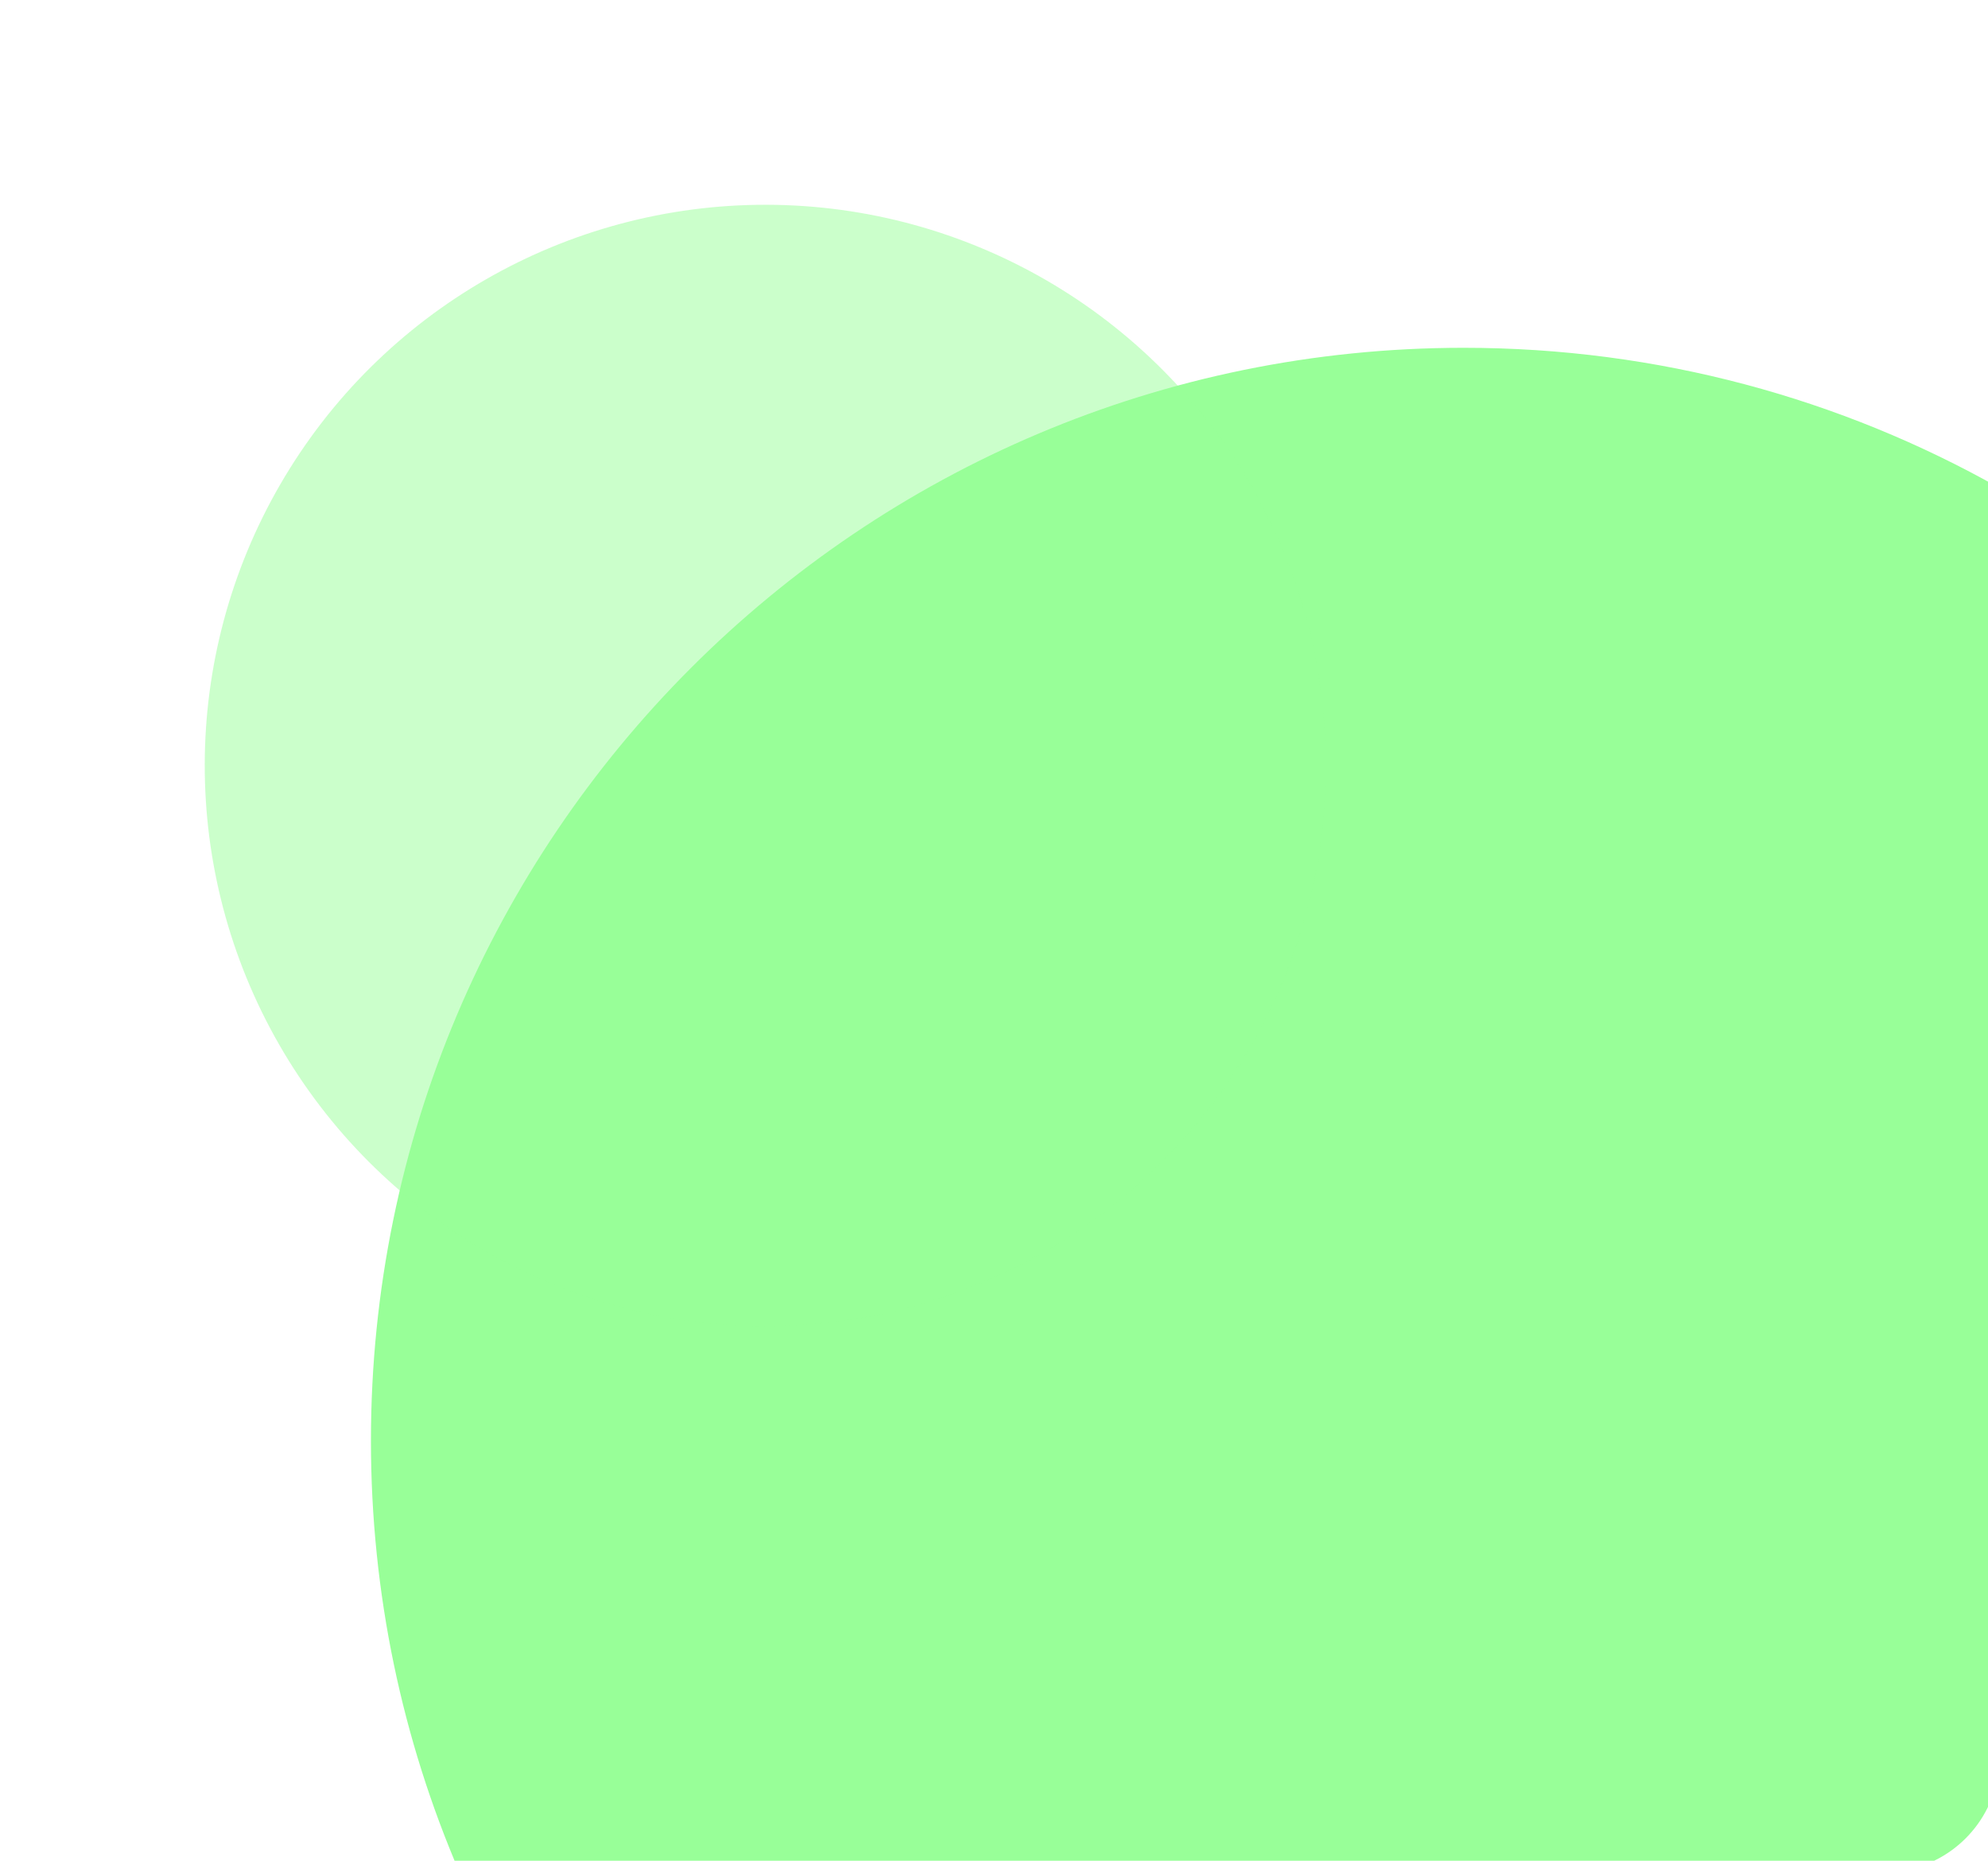 <svg width="343" height="321" viewBox="0 0 343 321" fill="none" xmlns="http://www.w3.org/2000/svg">
<path d="M252.542 60C286.139 60 317.681 68.79 345 84.192V299.8C345 302.772 345 304.259 344.843 305.507C343.698 314.565 336.565 321.699 327.507 322.843C326.258 323.001 324.772 323 321.8 323H79.276C69.448 300.158 64 274.987 64 248.542C64 144.413 148.413 60 252.542 60Z" fill="#98FF98"/>
<circle cx="132.049" cy="132.049" r="96.724" transform="rotate(-29.873 132.049 132.049)" fill="#98FF98" fill-opacity="0.5"/>
</svg>
